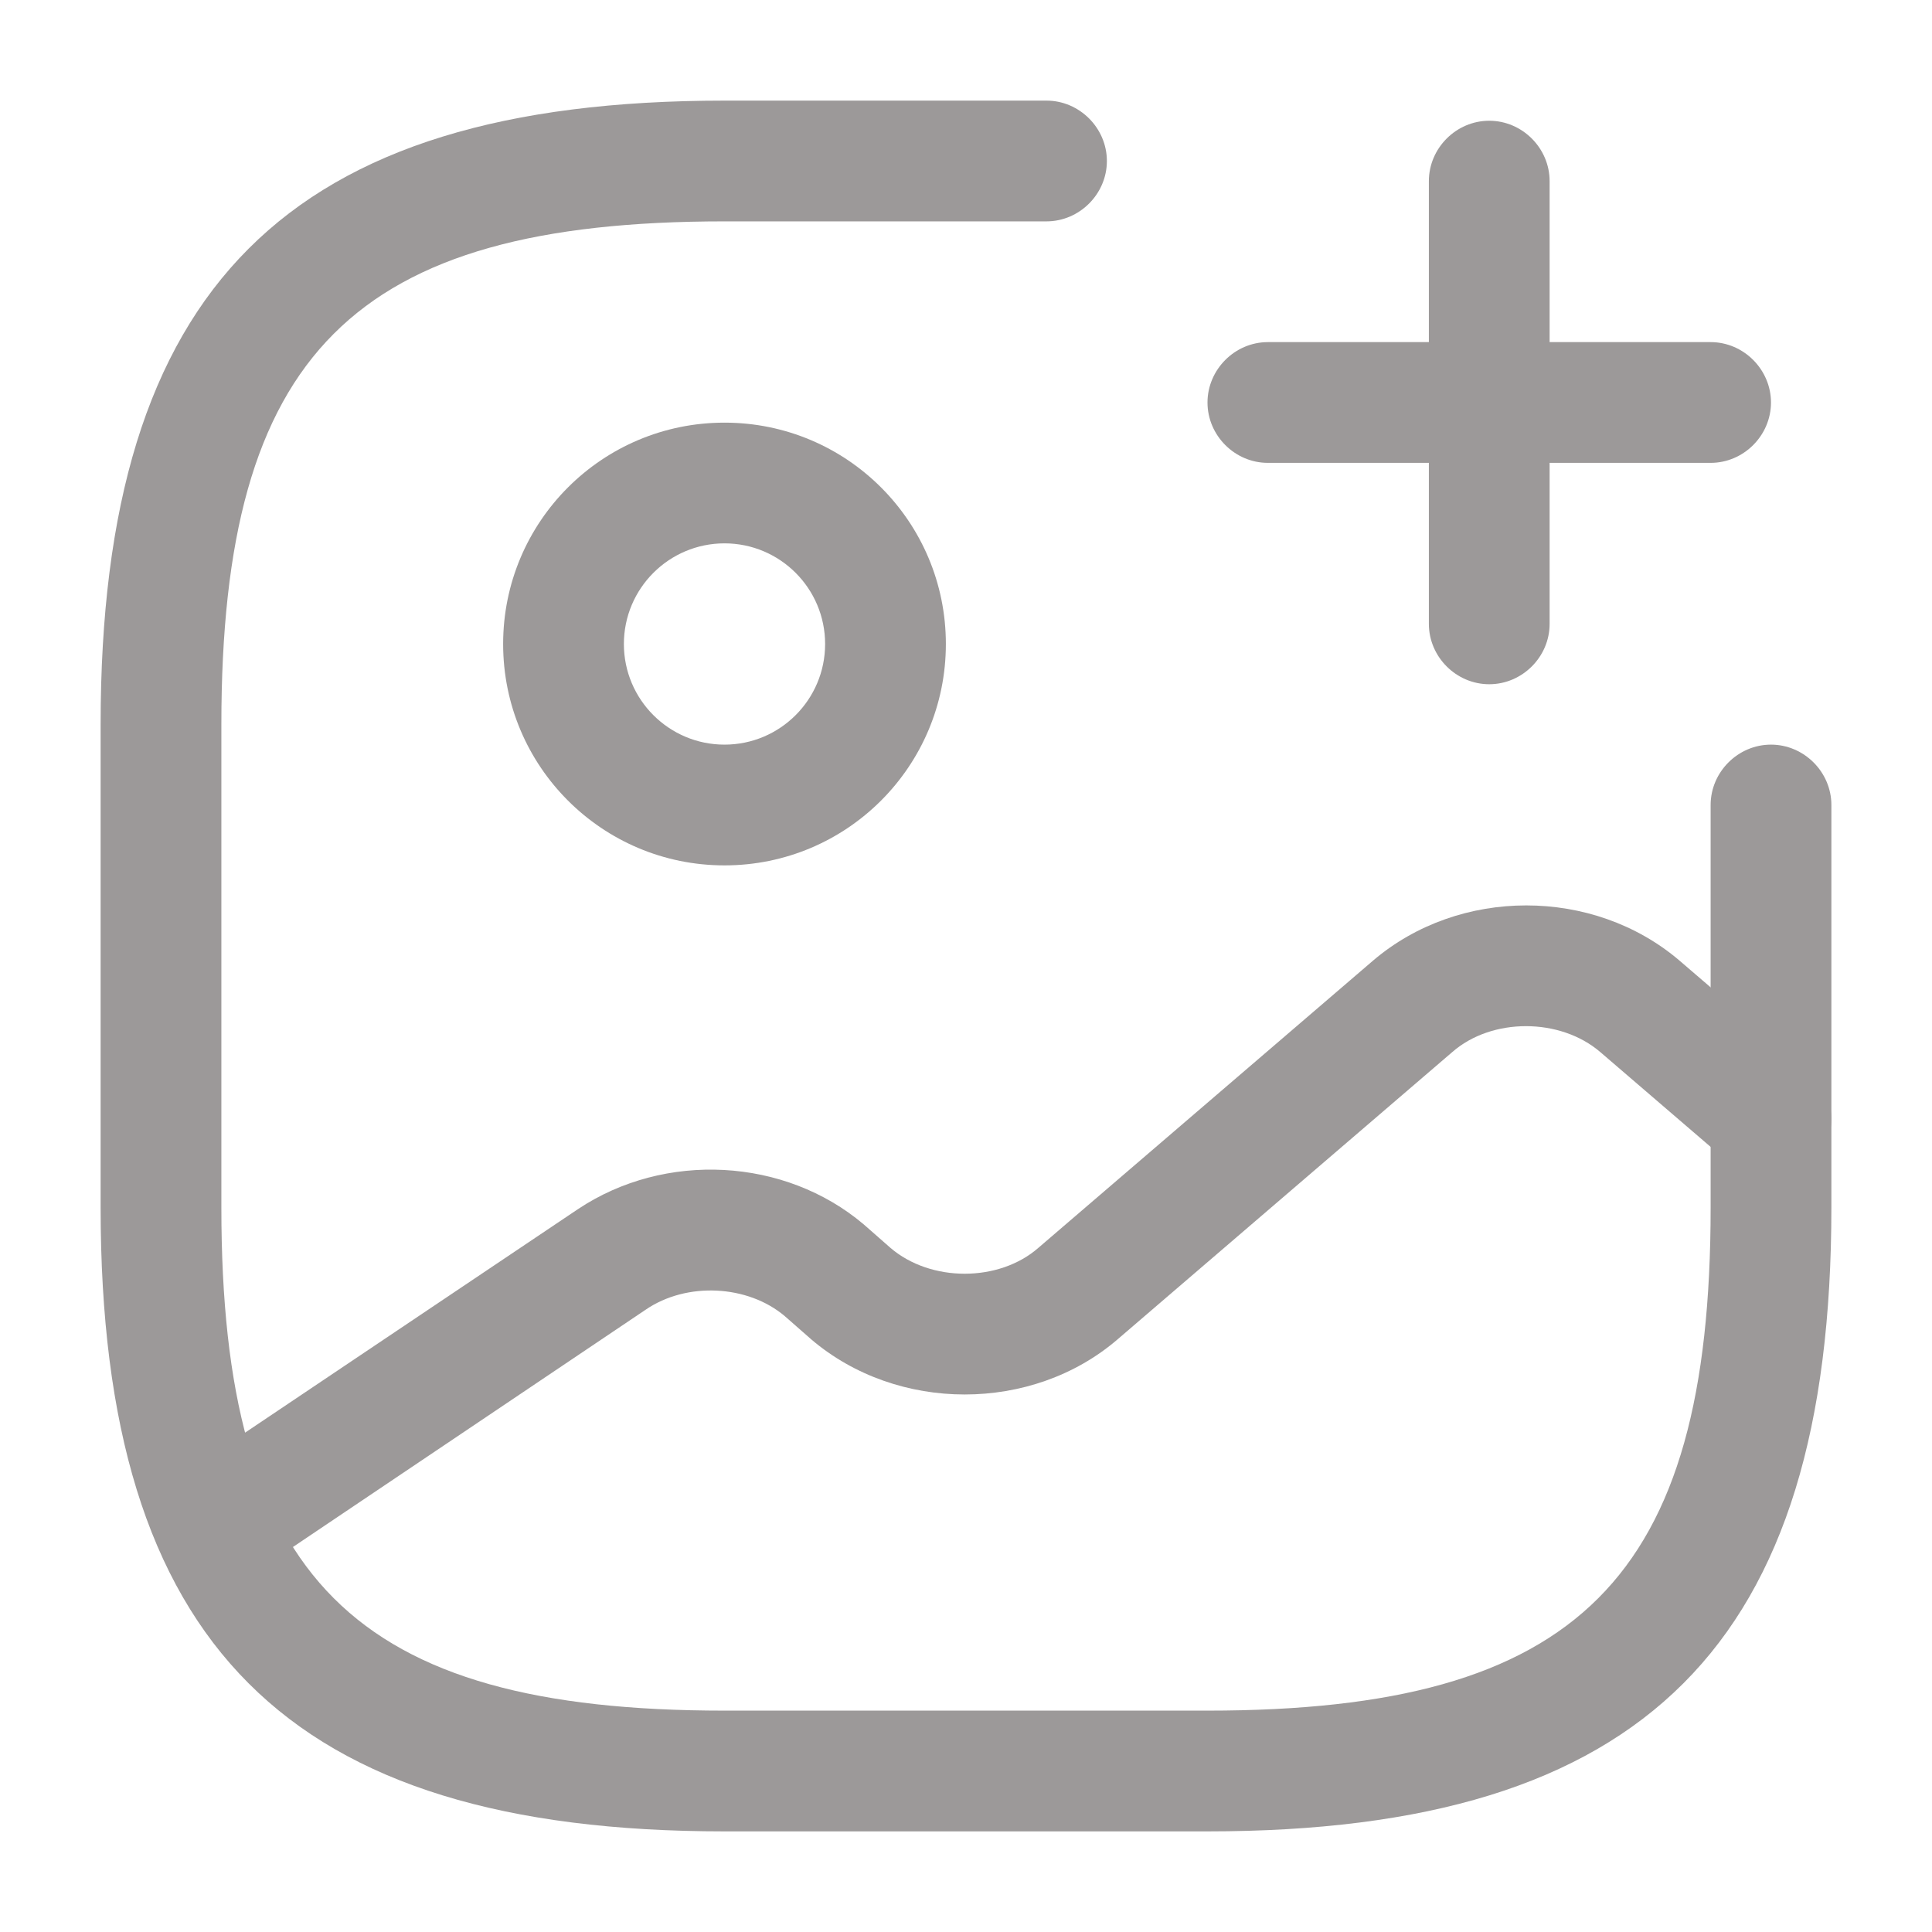 <svg width="50" height="50" viewBox="0 0 50 50" fill="none" xmlns="http://www.w3.org/2000/svg">
<g id="add-photo">
<g id="vuesax/outline/gallery-add">
<g id="gallery-add">
<path id="Vector" d="M18.75 22.396C15.584 22.396 13.021 19.833 13.021 16.667C13.021 13.5 15.584 10.938 18.75 10.938C21.917 10.938 24.479 13.5 24.479 16.667C24.479 19.833 21.917 22.396 18.75 22.396ZM18.75 14.062C17.313 14.062 16.146 15.229 16.146 16.667C16.146 18.104 17.313 19.271 18.75 19.271C20.188 19.271 21.354 18.104 21.354 16.667C21.354 15.229 20.188 14.062 18.75 14.062Z" fill="#9C9999"/>
<path id="Vector_2" d="M31.25 47.396H18.75C7.437 47.396 2.604 42.563 2.604 31.25V18.75C2.604 7.438 7.437 2.604 18.75 2.604H27.083C27.937 2.604 28.646 3.313 28.646 4.167C28.646 5.021 27.937 5.729 27.083 5.729H18.75C9.146 5.729 5.729 9.146 5.729 18.75V31.25C5.729 40.854 9.146 44.271 18.75 44.271H31.25C40.854 44.271 44.271 40.854 44.271 31.25V20.833C44.271 19.979 44.979 19.271 45.833 19.271C46.687 19.271 47.396 19.979 47.396 20.833V31.25C47.396 42.563 42.562 47.396 31.25 47.396Z" fill="#9C9999"/>
<path id="Vector_3" d="M44.271 11.979H32.812C31.958 11.979 31.25 11.271 31.25 10.417C31.25 9.563 31.958 8.854 32.812 8.854H44.271C45.125 8.854 45.833 9.563 45.833 10.417C45.833 11.271 45.125 11.979 44.271 11.979Z" fill="#9C9999"/>
<path id="Vector_4" d="M38.541 17.708C37.687 17.708 36.979 17 36.979 16.146V4.688C36.979 3.833 37.687 3.125 38.541 3.125C39.396 3.125 40.104 3.833 40.104 4.688V16.146C40.104 17 39.396 17.708 38.541 17.708Z" fill="#9C9999"/>
<path id="Vector_5" d="M5.563 41.042C5.063 41.042 4.563 40.792 4.271 40.354C3.792 39.646 3.979 38.667 4.688 38.188L14.958 31.292C17.208 29.792 20.312 29.958 22.354 31.688L23.042 32.292C24.083 33.188 25.854 33.188 26.875 32.292L35.542 24.854C37.771 22.958 41.229 22.958 43.458 24.854L46.854 27.771C47.5 28.333 47.583 29.313 47.021 29.979C46.458 30.625 45.479 30.708 44.812 30.146L41.417 27.229C40.375 26.333 38.604 26.333 37.583 27.229L28.917 34.667C26.708 36.563 23.229 36.563 21 34.667L20.312 34.063C19.354 33.25 17.771 33.167 16.708 33.896L6.458 40.792C6.167 40.958 5.854 41.042 5.563 41.042Z" fill="#9C9999"/>
</g>
</g>
</g>
</svg>
